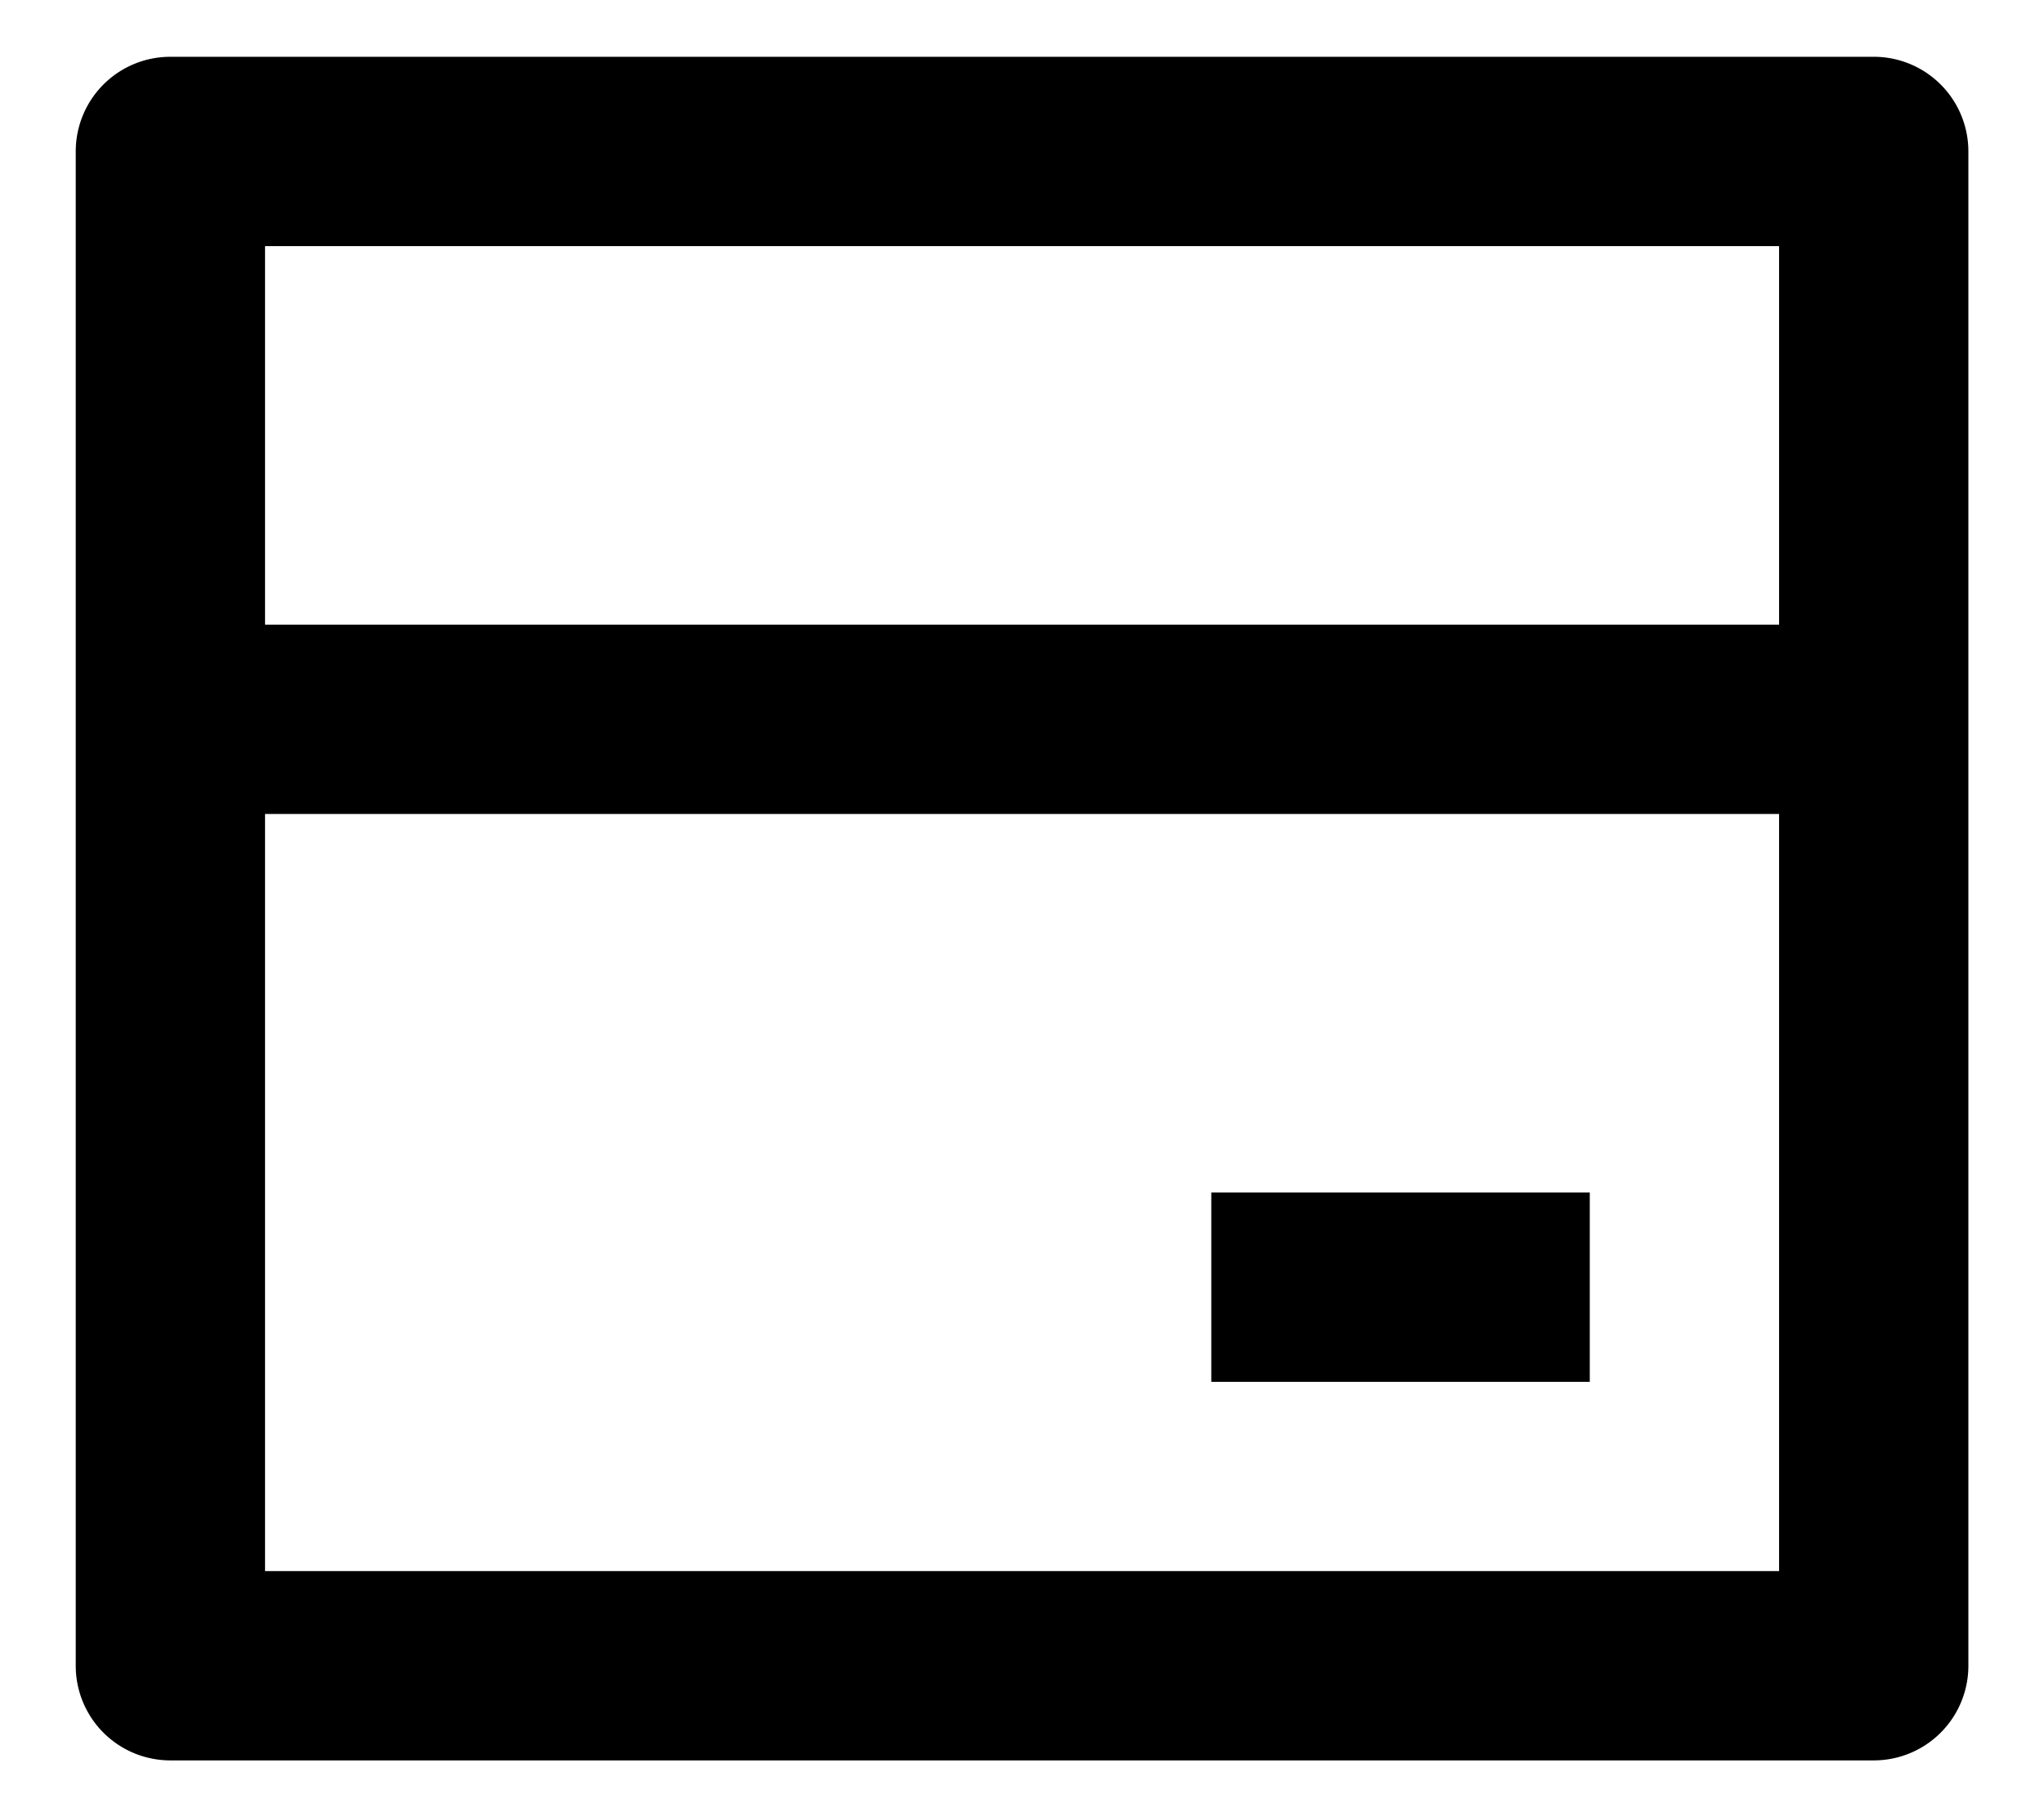 <svg width="18" height="16" fill="none" xmlns="http://www.w3.org/2000/svg"><path d="M1.5.5h15a.833.833 0 0 1 .834.833v13.334a.833.833 0 0 1-.834.833h-15a.833.833 0 0 1-.833-.833V1.333A.833.833 0 0 1 1.5.5Zm14.167 6.667H2.334v6.666h13.333V7.167Zm0-1.667V2.167H2.334V5.5h13.333Zm-5 5H14v1.667h-3.333V10.5Z" fill="#000"/></svg>